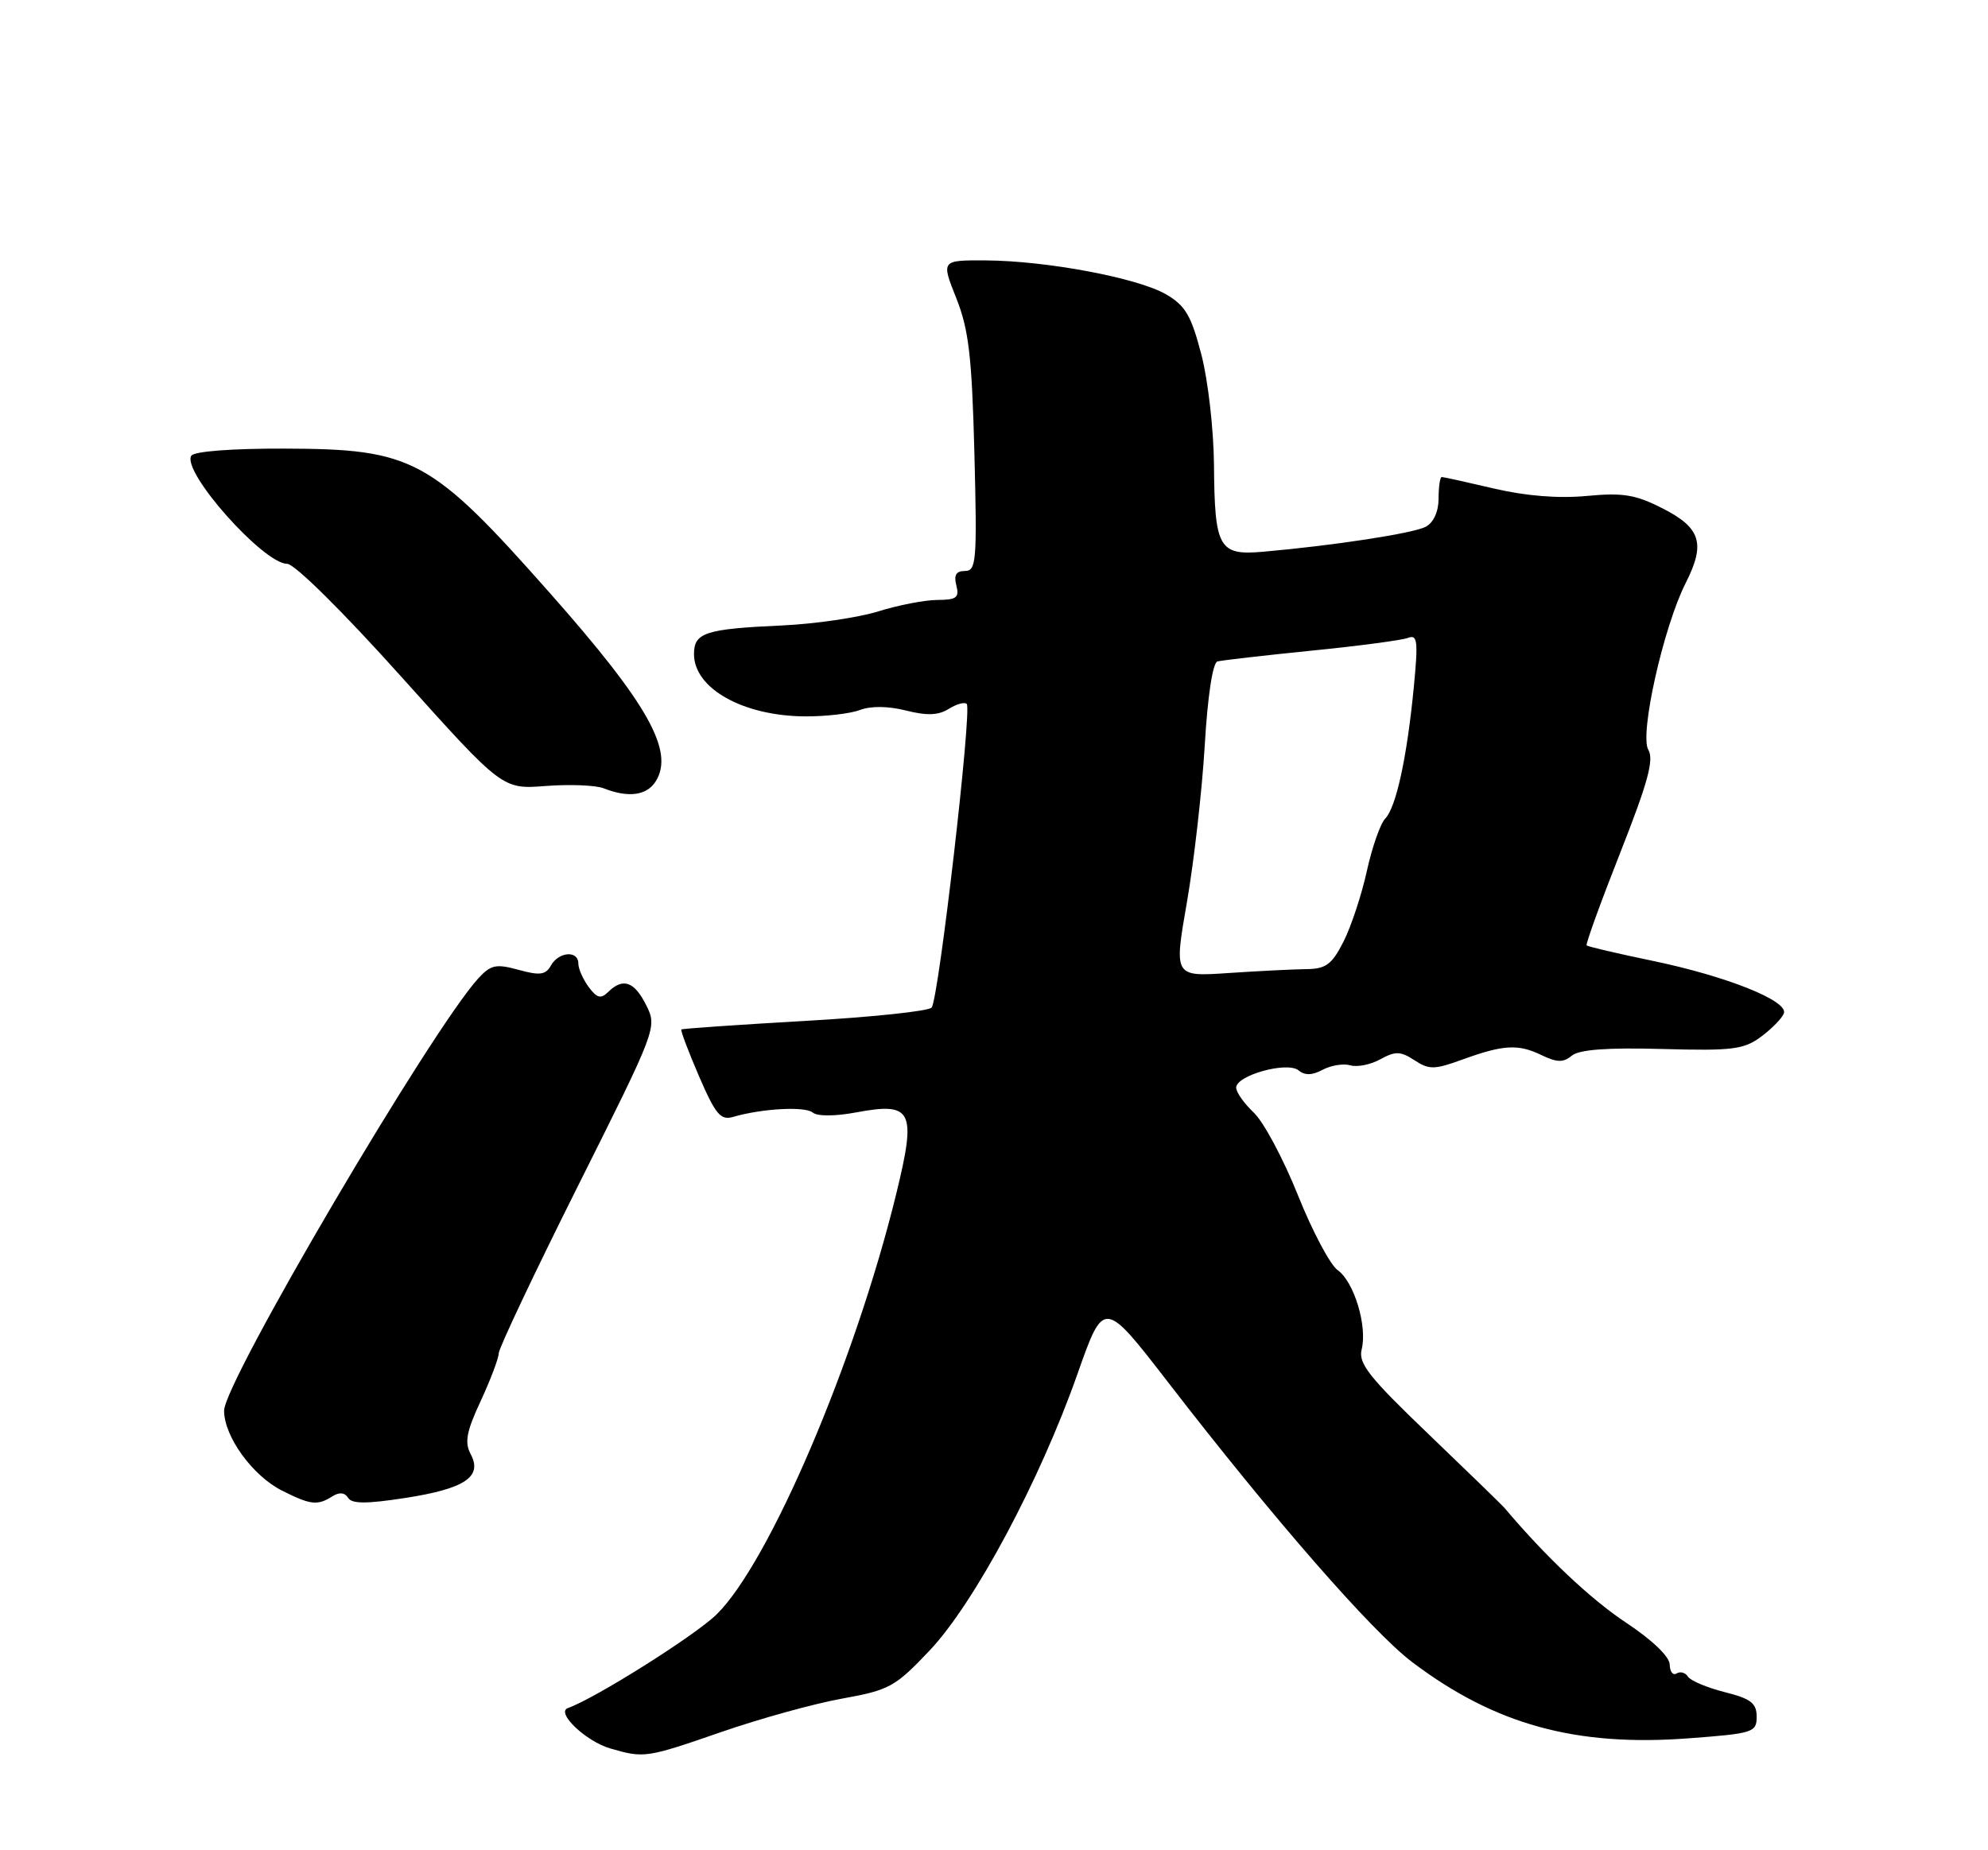 <?xml version="1.0" encoding="UTF-8" standalone="no"?>
<!DOCTYPE svg PUBLIC "-//W3C//DTD SVG 1.1//EN" "http://www.w3.org/Graphics/SVG/1.1/DTD/svg11.dtd" >
<svg xmlns="http://www.w3.org/2000/svg" xmlns:xlink="http://www.w3.org/1999/xlink" version="1.1" viewBox="0 0 275 256">
 <g >
 <path fill="currentColor"
d=" M 99.79 239.64 C 105.13 237.79 112.65 235.71 116.50 235.02 C 123.05 233.84 123.83 233.40 128.62 228.34 C 134.80 221.79 143.86 204.84 149.04 190.12 C 152.69 179.75 152.69 179.75 161.60 191.28 C 176.10 210.07 189.81 225.80 195.37 229.99 C 206.78 238.61 217.96 241.69 233.55 240.52 C 242.52 239.85 243.00 239.70 243.00 237.53 C 243.00 235.65 242.19 235.03 238.56 234.12 C 236.12 233.50 233.84 232.54 233.49 231.98 C 233.14 231.42 232.44 231.23 231.93 231.54 C 231.42 231.86 230.99 231.30 230.97 230.31 C 230.96 229.22 228.54 226.90 224.91 224.50 C 220.04 221.27 213.83 215.41 208.17 208.70 C 207.80 208.26 203.06 203.66 197.64 198.46 C 189.37 190.54 187.87 188.64 188.36 186.70 C 189.17 183.48 187.30 177.33 185.04 175.74 C 184.01 175.02 181.53 170.34 179.53 165.34 C 177.52 160.33 174.79 155.21 173.44 153.95 C 172.10 152.68 171.00 151.13 171.00 150.49 C 171.00 148.78 178.08 146.82 179.63 148.10 C 180.49 148.82 181.52 148.79 182.97 148.01 C 184.13 147.40 185.85 147.12 186.79 147.40 C 187.73 147.68 189.60 147.31 190.95 146.56 C 193.03 145.42 193.74 145.44 195.67 146.70 C 197.68 148.02 198.42 148.01 202.22 146.63 C 207.96 144.54 210.00 144.42 213.22 145.98 C 215.38 147.02 216.25 147.04 217.42 146.07 C 218.44 145.22 222.28 144.93 229.92 145.14 C 239.71 145.41 241.24 145.21 243.65 143.41 C 245.15 142.29 246.55 140.84 246.77 140.19 C 247.34 138.47 238.86 135.08 228.64 132.95 C 223.76 131.94 219.64 130.97 219.48 130.81 C 219.32 130.64 221.41 124.88 224.12 118.00 C 227.95 108.29 228.82 105.11 228.01 103.74 C 226.77 101.64 230.10 86.76 233.18 80.67 C 235.95 75.21 235.28 73.04 230.00 70.35 C 226.24 68.43 224.51 68.15 219.50 68.62 C 215.61 68.99 211.10 68.63 206.69 67.60 C 202.94 66.72 199.68 66.00 199.44 66.00 C 199.20 66.00 199.00 67.33 199.00 68.96 C 199.00 70.78 198.31 72.30 197.23 72.88 C 195.52 73.79 184.61 75.47 174.72 76.34 C 168.60 76.88 168.02 75.85 167.93 64.32 C 167.89 59.47 167.11 52.59 166.18 49.04 C 164.78 43.65 163.97 42.27 161.27 40.71 C 157.36 38.45 144.77 36.08 136.35 36.03 C 130.19 36.00 130.19 36.00 132.28 41.25 C 134.01 45.60 134.44 49.28 134.79 62.75 C 135.17 77.61 135.06 79.00 133.49 79.00 C 132.26 79.00 131.92 79.57 132.29 81.00 C 132.73 82.69 132.32 83.00 129.66 83.01 C 127.92 83.02 124.25 83.73 121.50 84.59 C 118.75 85.45 112.75 86.33 108.17 86.54 C 97.57 87.02 96.00 87.53 96.00 90.50 C 96.00 95.25 102.75 99.05 111.31 99.12 C 114.16 99.14 117.60 98.75 118.94 98.24 C 120.48 97.66 122.86 97.69 125.33 98.31 C 128.21 99.04 129.80 98.98 131.23 98.09 C 132.31 97.41 133.43 97.10 133.73 97.40 C 134.48 98.14 129.84 138.30 128.87 139.41 C 128.44 139.91 120.53 140.74 111.29 141.26 C 102.06 141.79 94.39 142.32 94.25 142.44 C 94.12 142.56 95.21 145.47 96.69 148.90 C 98.99 154.22 99.68 155.05 101.44 154.53 C 105.43 153.37 111.35 153.05 112.42 153.93 C 113.06 154.47 115.52 154.46 118.46 153.91 C 126.22 152.46 126.80 153.64 123.98 165.17 C 118.30 188.42 106.39 216.28 99.11 223.39 C 96.11 226.32 82.30 235.01 78.56 236.33 C 76.84 236.94 81.04 240.94 84.42 241.92 C 89.10 243.28 89.39 243.24 99.79 239.64 Z  M 45.97 207.04 C 46.93 206.43 47.69 206.50 48.15 207.24 C 48.67 208.09 50.70 208.09 56.07 207.26 C 64.31 205.98 66.78 204.33 65.11 201.20 C 64.24 199.58 64.52 198.07 66.50 193.83 C 67.86 190.90 68.98 187.93 68.99 187.24 C 69.00 186.55 73.93 176.12 79.96 164.07 C 90.85 142.31 90.92 142.14 89.39 139.08 C 87.75 135.79 86.17 135.24 84.13 137.25 C 83.12 138.25 82.58 138.11 81.43 136.56 C 80.64 135.49 80.00 134.03 80.00 133.31 C 80.00 131.47 77.28 131.67 76.21 133.59 C 75.48 134.89 74.67 135.00 71.74 134.19 C 68.62 133.33 67.90 133.49 66.18 135.35 C 59.71 142.41 31.00 191.22 31.00 195.18 C 31.00 198.76 34.94 204.20 39.02 206.25 C 42.98 208.24 43.91 208.34 45.97 207.04 Z  M 90.71 108.10 C 93.31 103.93 89.64 97.40 76.08 82.07 C 59.59 63.43 57.17 62.12 39.36 62.07 C 32.03 62.05 26.84 62.45 26.46 63.06 C 25.11 65.25 36.42 77.99 39.72 78.01 C 40.75 78.01 47.44 84.64 55.50 93.62 C 69.50 109.22 69.50 109.22 75.50 108.75 C 78.80 108.50 82.40 108.64 83.50 109.07 C 86.92 110.42 89.47 110.08 90.71 108.10 Z  M 164.19 124.82 C 165.17 119.14 166.28 109.40 166.65 103.16 C 167.05 96.35 167.75 91.70 168.41 91.52 C 169.01 91.36 174.85 90.69 181.38 90.03 C 187.91 89.38 193.94 88.58 194.77 88.26 C 196.08 87.75 196.19 88.69 195.57 95.09 C 194.63 104.80 193.12 111.73 191.62 113.26 C 190.95 113.94 189.81 117.20 189.08 120.50 C 188.36 123.80 186.90 128.20 185.85 130.28 C 184.24 133.45 183.42 134.06 180.71 134.09 C 178.95 134.11 174.10 134.35 169.95 134.63 C 162.39 135.14 162.39 135.14 164.19 124.82 Z "/>
</g>
</svg>
